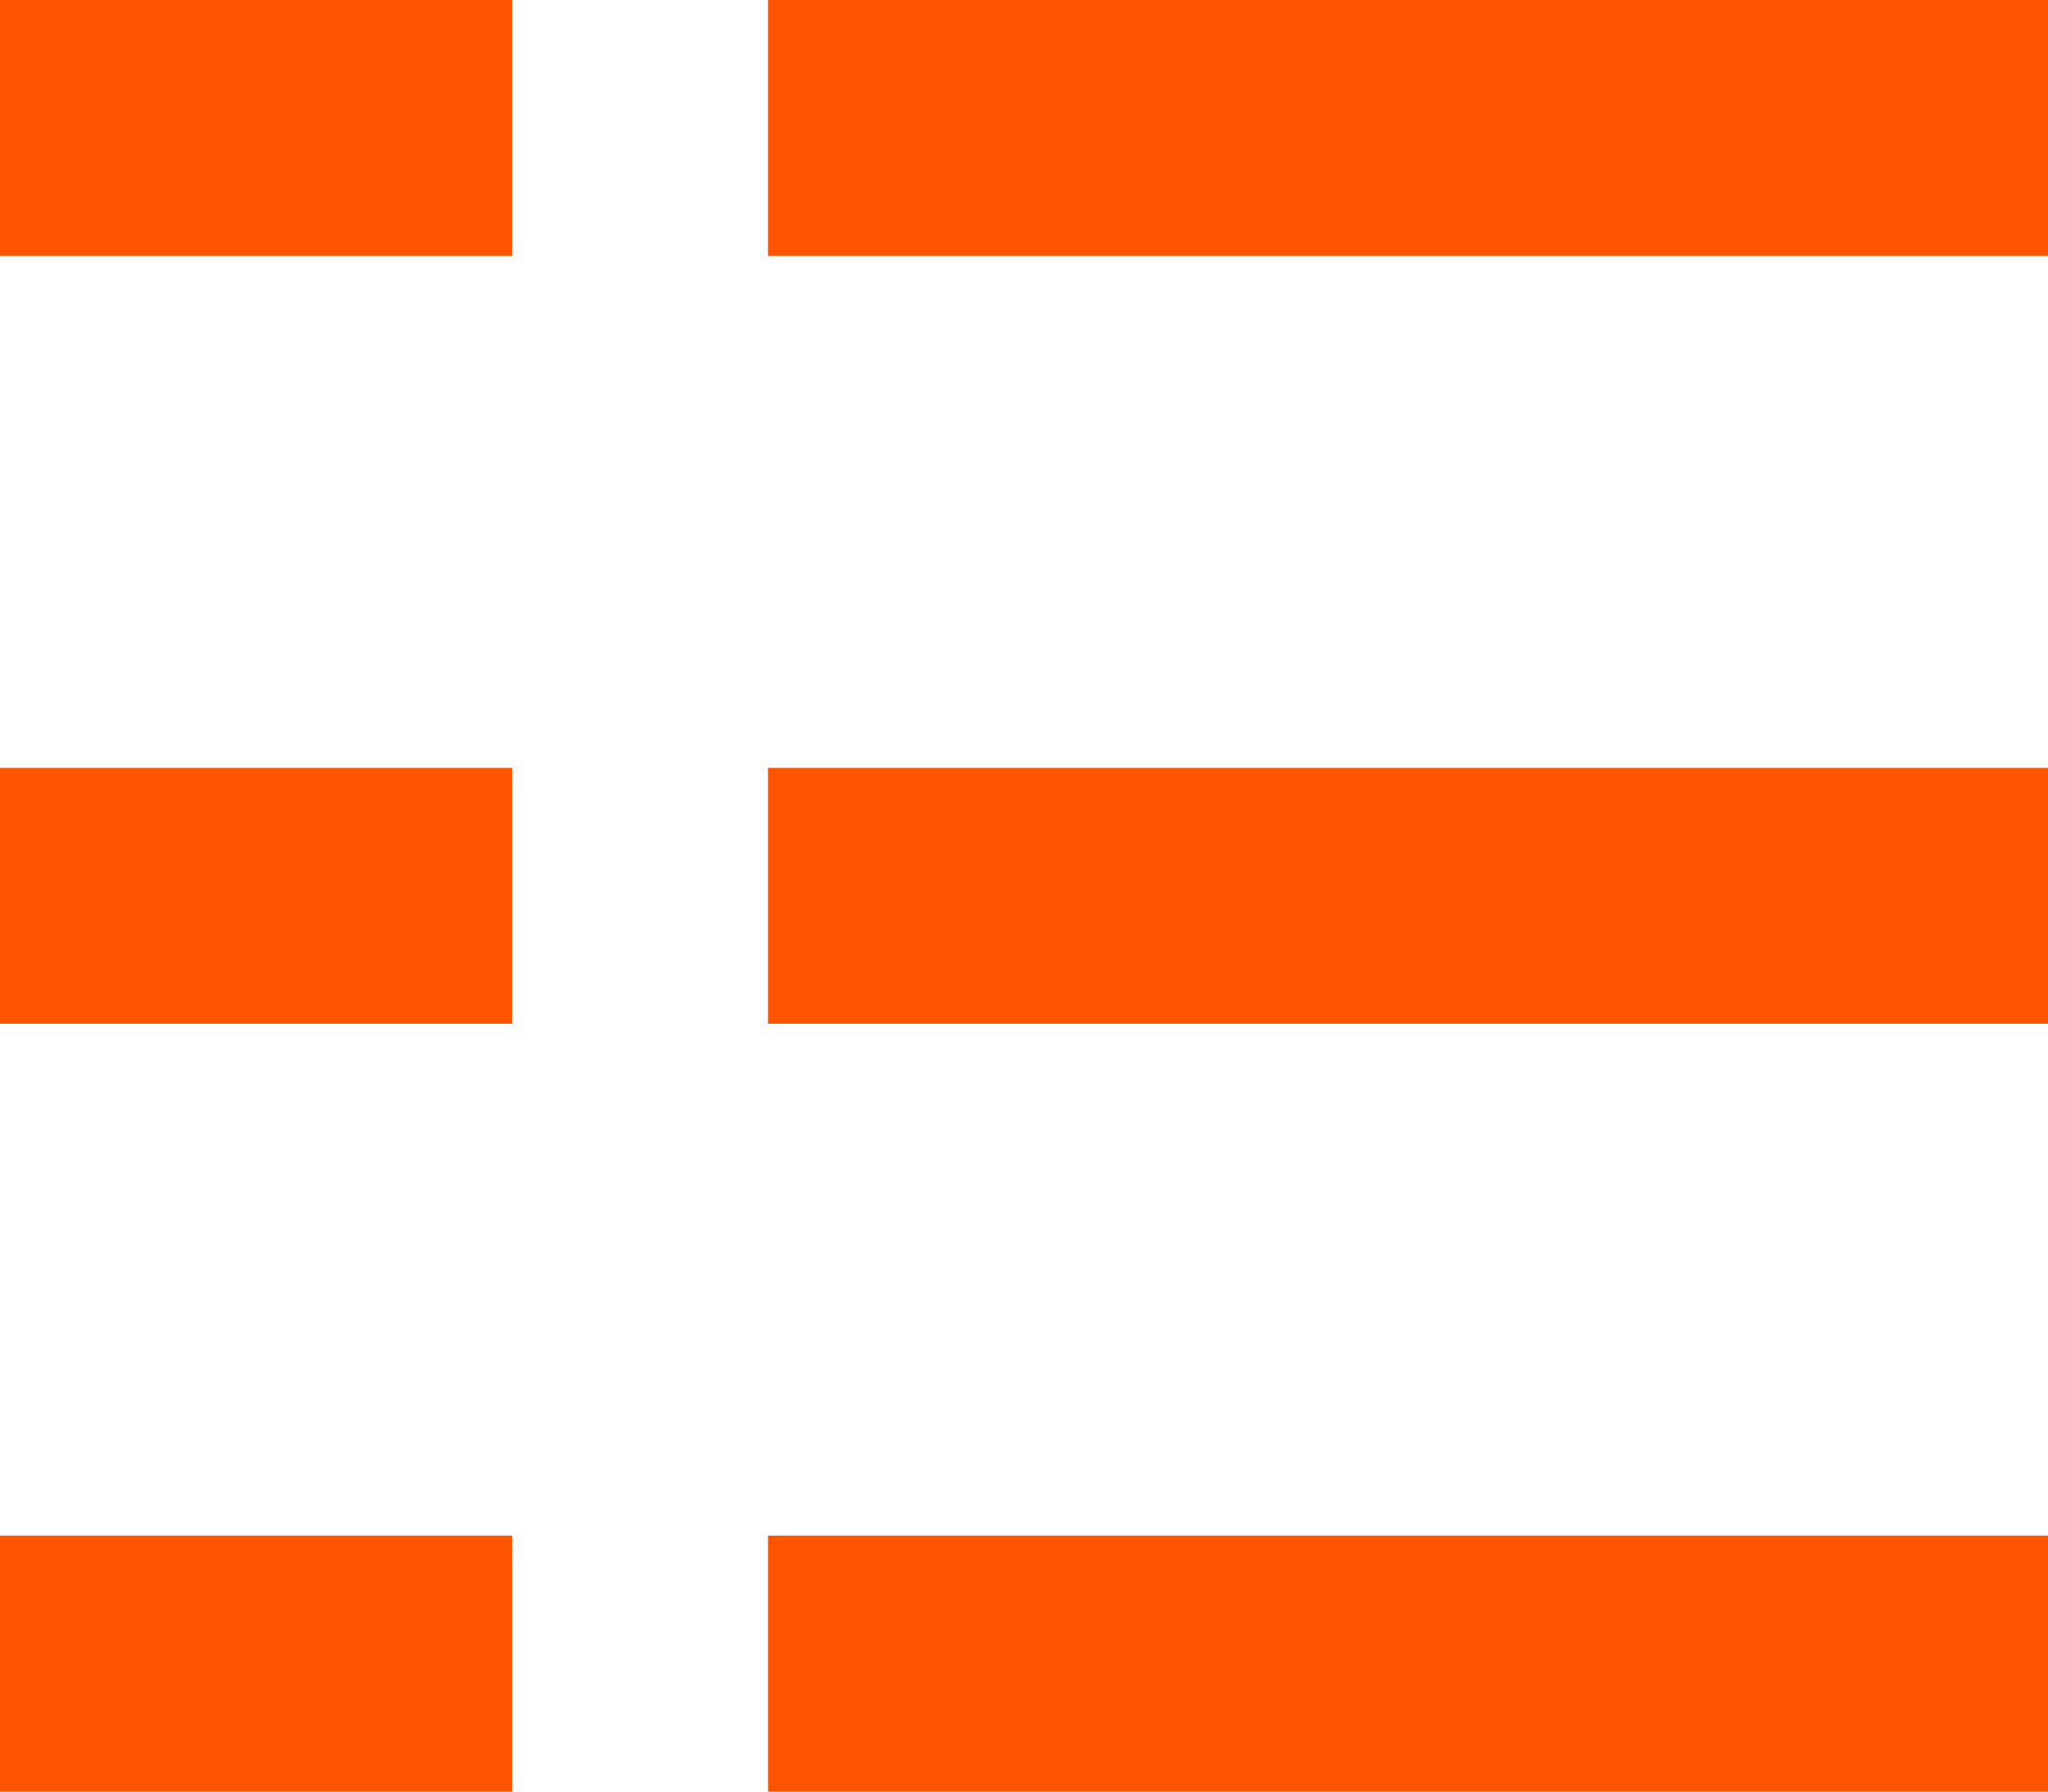 <?xml version="1.0" encoding="utf-8"?>
<!-- Generator: Adobe Illustrator 16.0.0, SVG Export Plug-In . SVG Version: 6.00 Build 0)  -->
<!DOCTYPE svg PUBLIC "-//W3C//DTD SVG 1.1//EN" "http://www.w3.org/Graphics/SVG/1.1/DTD/svg11.dtd">
<svg version="1.1" id="Capa_1" xmlns="http://www.w3.org/2000/svg" xmlns:xlink="http://www.w3.org/1999/xlink" x="0px" y="0px"
	 width="16px" height="14px" viewBox="0 0 16 14" enable-background="new 0 0 16 14" xml:space="preserve">
<g>
	<g>
		<path fill-rule="evenodd" clip-rule="evenodd" fill="#FF5400" d="M6,0v2h10V0H6z M6,8h10V6H6V8z M6,14h10v-2H6V14z M0,2h4V0H0V2z
			 M0,8h4V6H0V8z M0,14h4v-2H0V14z"/>
	</g>
</g>
</svg>

